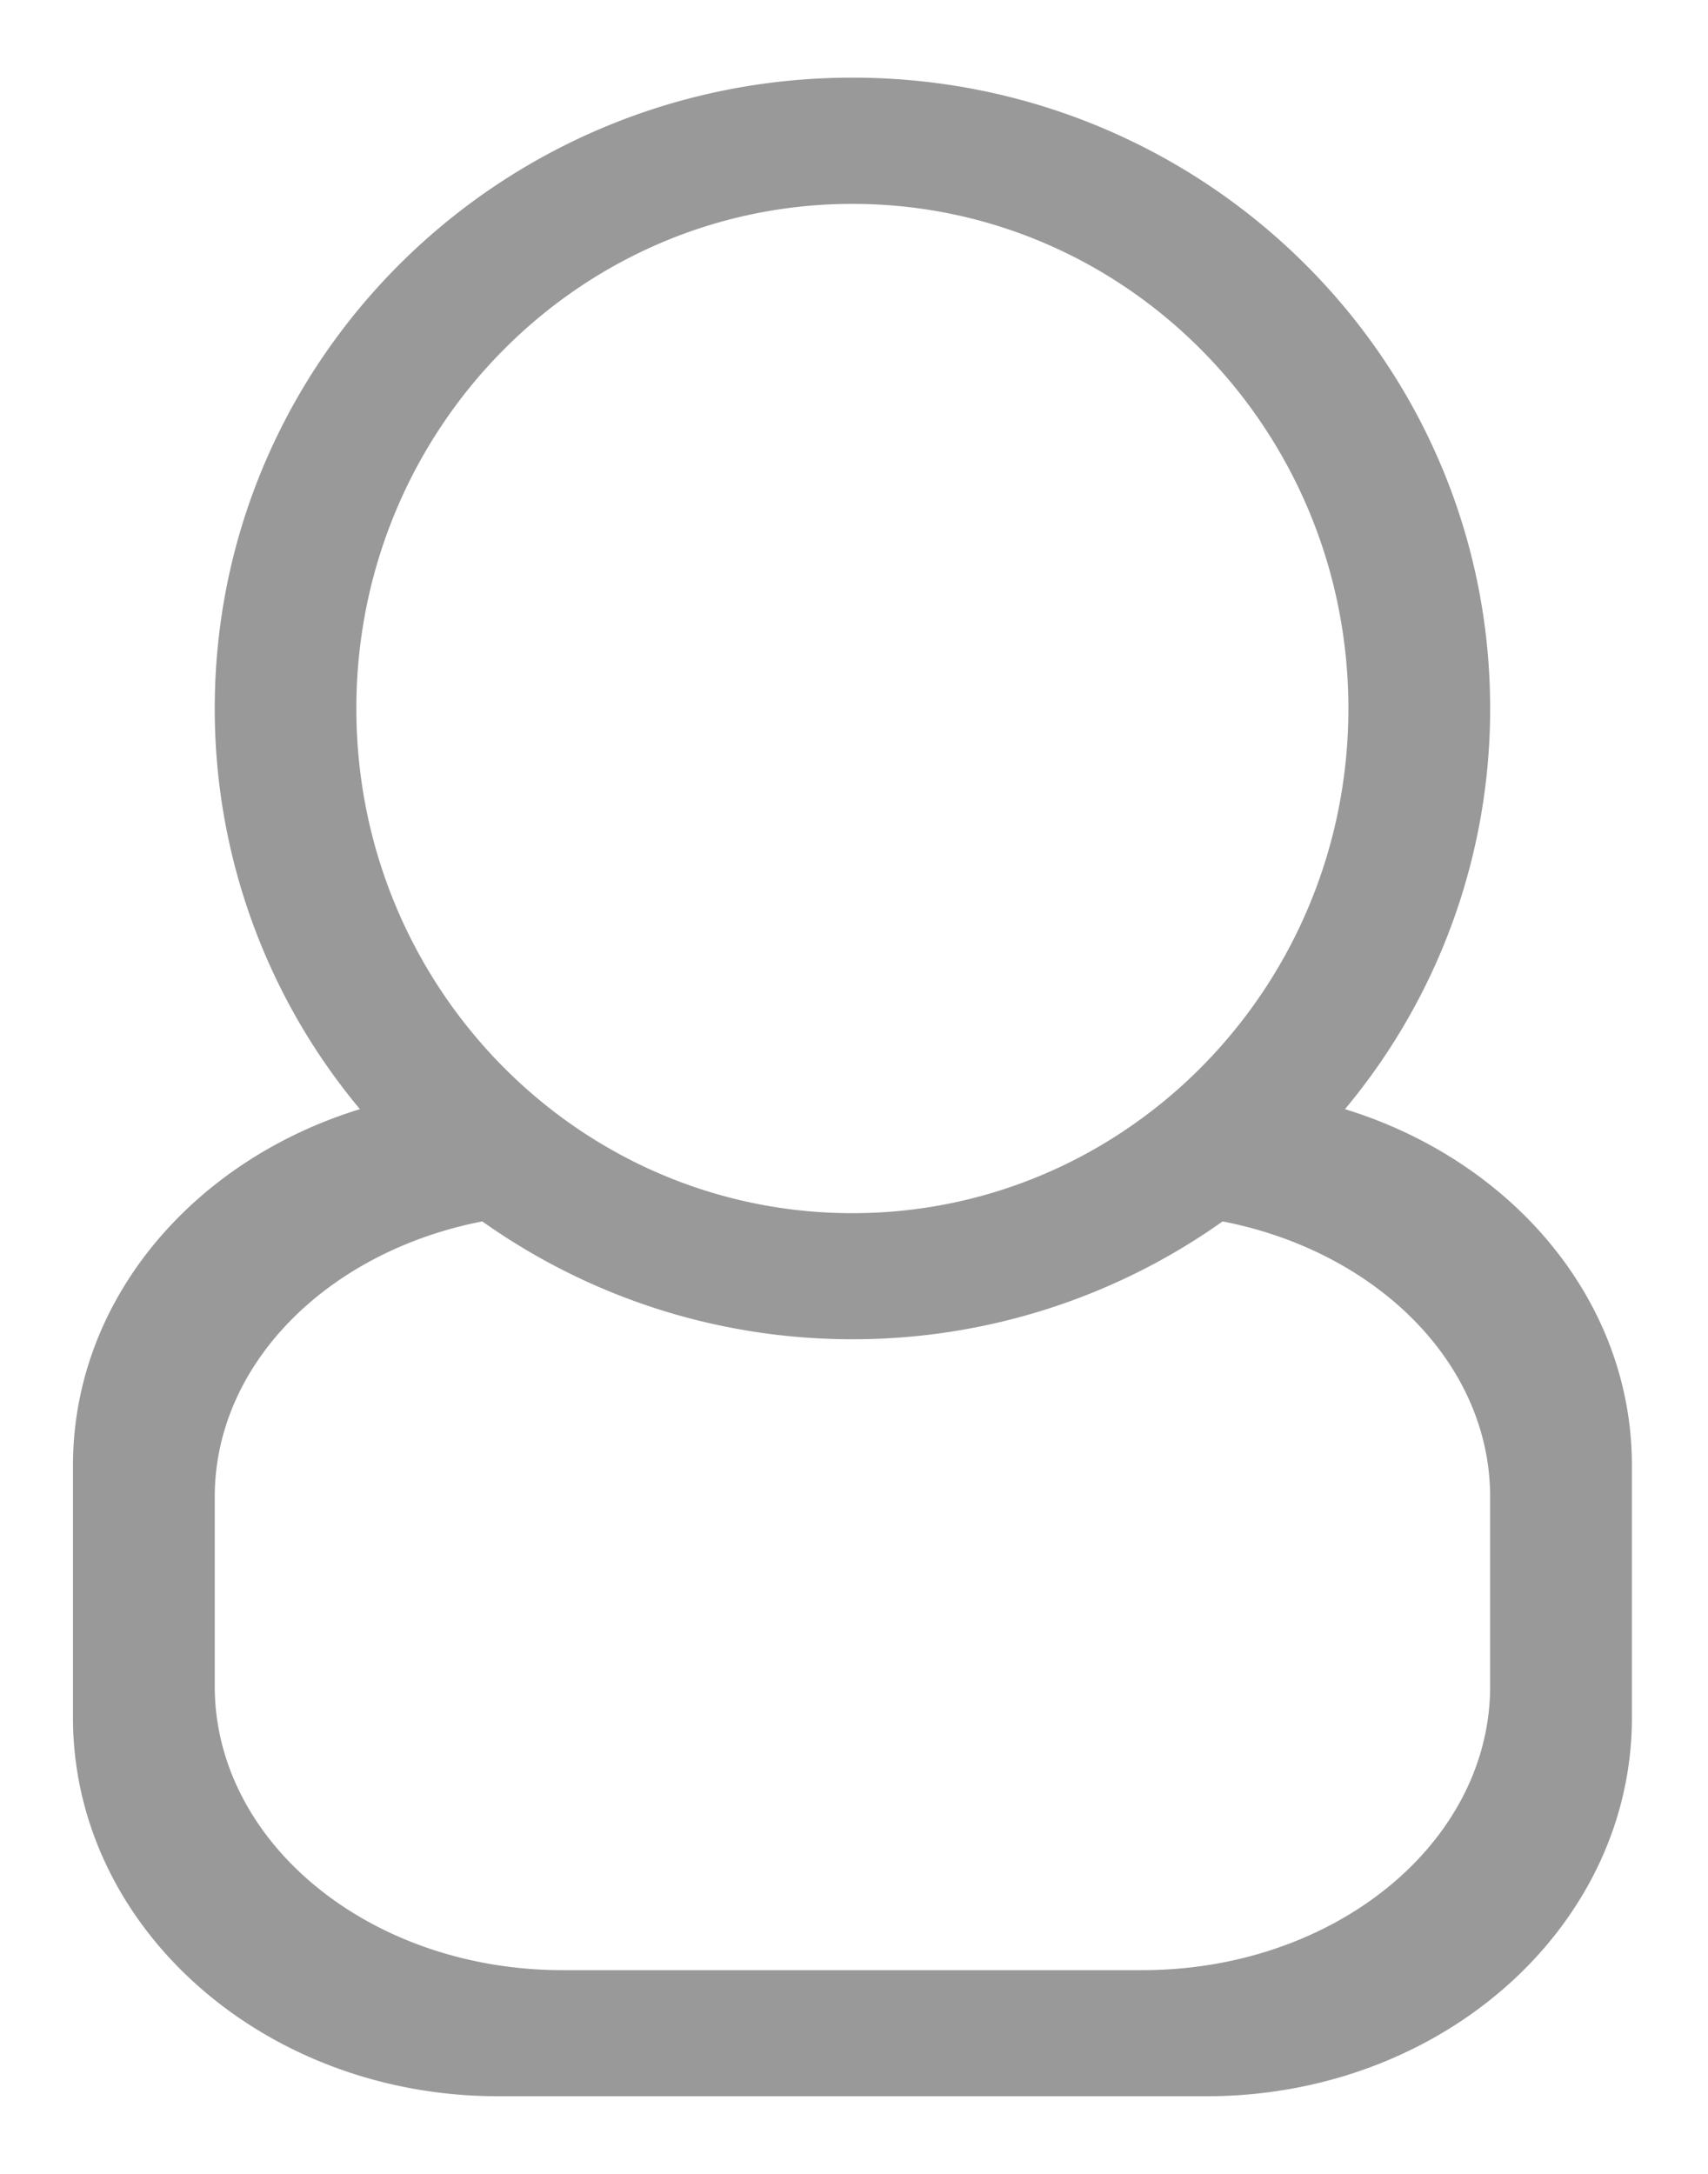 <svg xmlns="http://www.w3.org/2000/svg" width="11" height="14" viewBox="0 0 11 14"><g><g opacity=".4"><path d="M3.208 13.5C1.696 13.5.47 12.41.47 11.062V9.438c0-1.068.775-1.965 1.848-2.295a4.019 4.019 0 0 1-.935-2.58C1.383 2.319 3.22.5 5.49.5c2.268 0 4.107 1.819 4.107 4.063a4.02 4.02 0 0 1-.935 2.58c1.072.33 1.848 1.227 1.848 2.295v1.624c0 1.347-1.226 2.438-2.739 2.438zm5.476-8.937c0-1.795-1.43-3.25-3.194-3.25s-3.195 1.455-3.195 3.25c0 1.794 1.43 3.25 3.195 3.25 1.764 0 3.194-1.456 3.194-3.25zm.913 5.078c0-.864-.736-1.583-1.723-1.775a4.113 4.113 0 0 1-2.384.759c-.89 0-1.712-.283-2.384-.759-.987.192-1.723.911-1.723 1.775v1.218c0 1.01 1.003 1.829 2.24 1.829h3.734c1.237 0 2.24-.819 2.24-1.829z"/></g></g></svg>